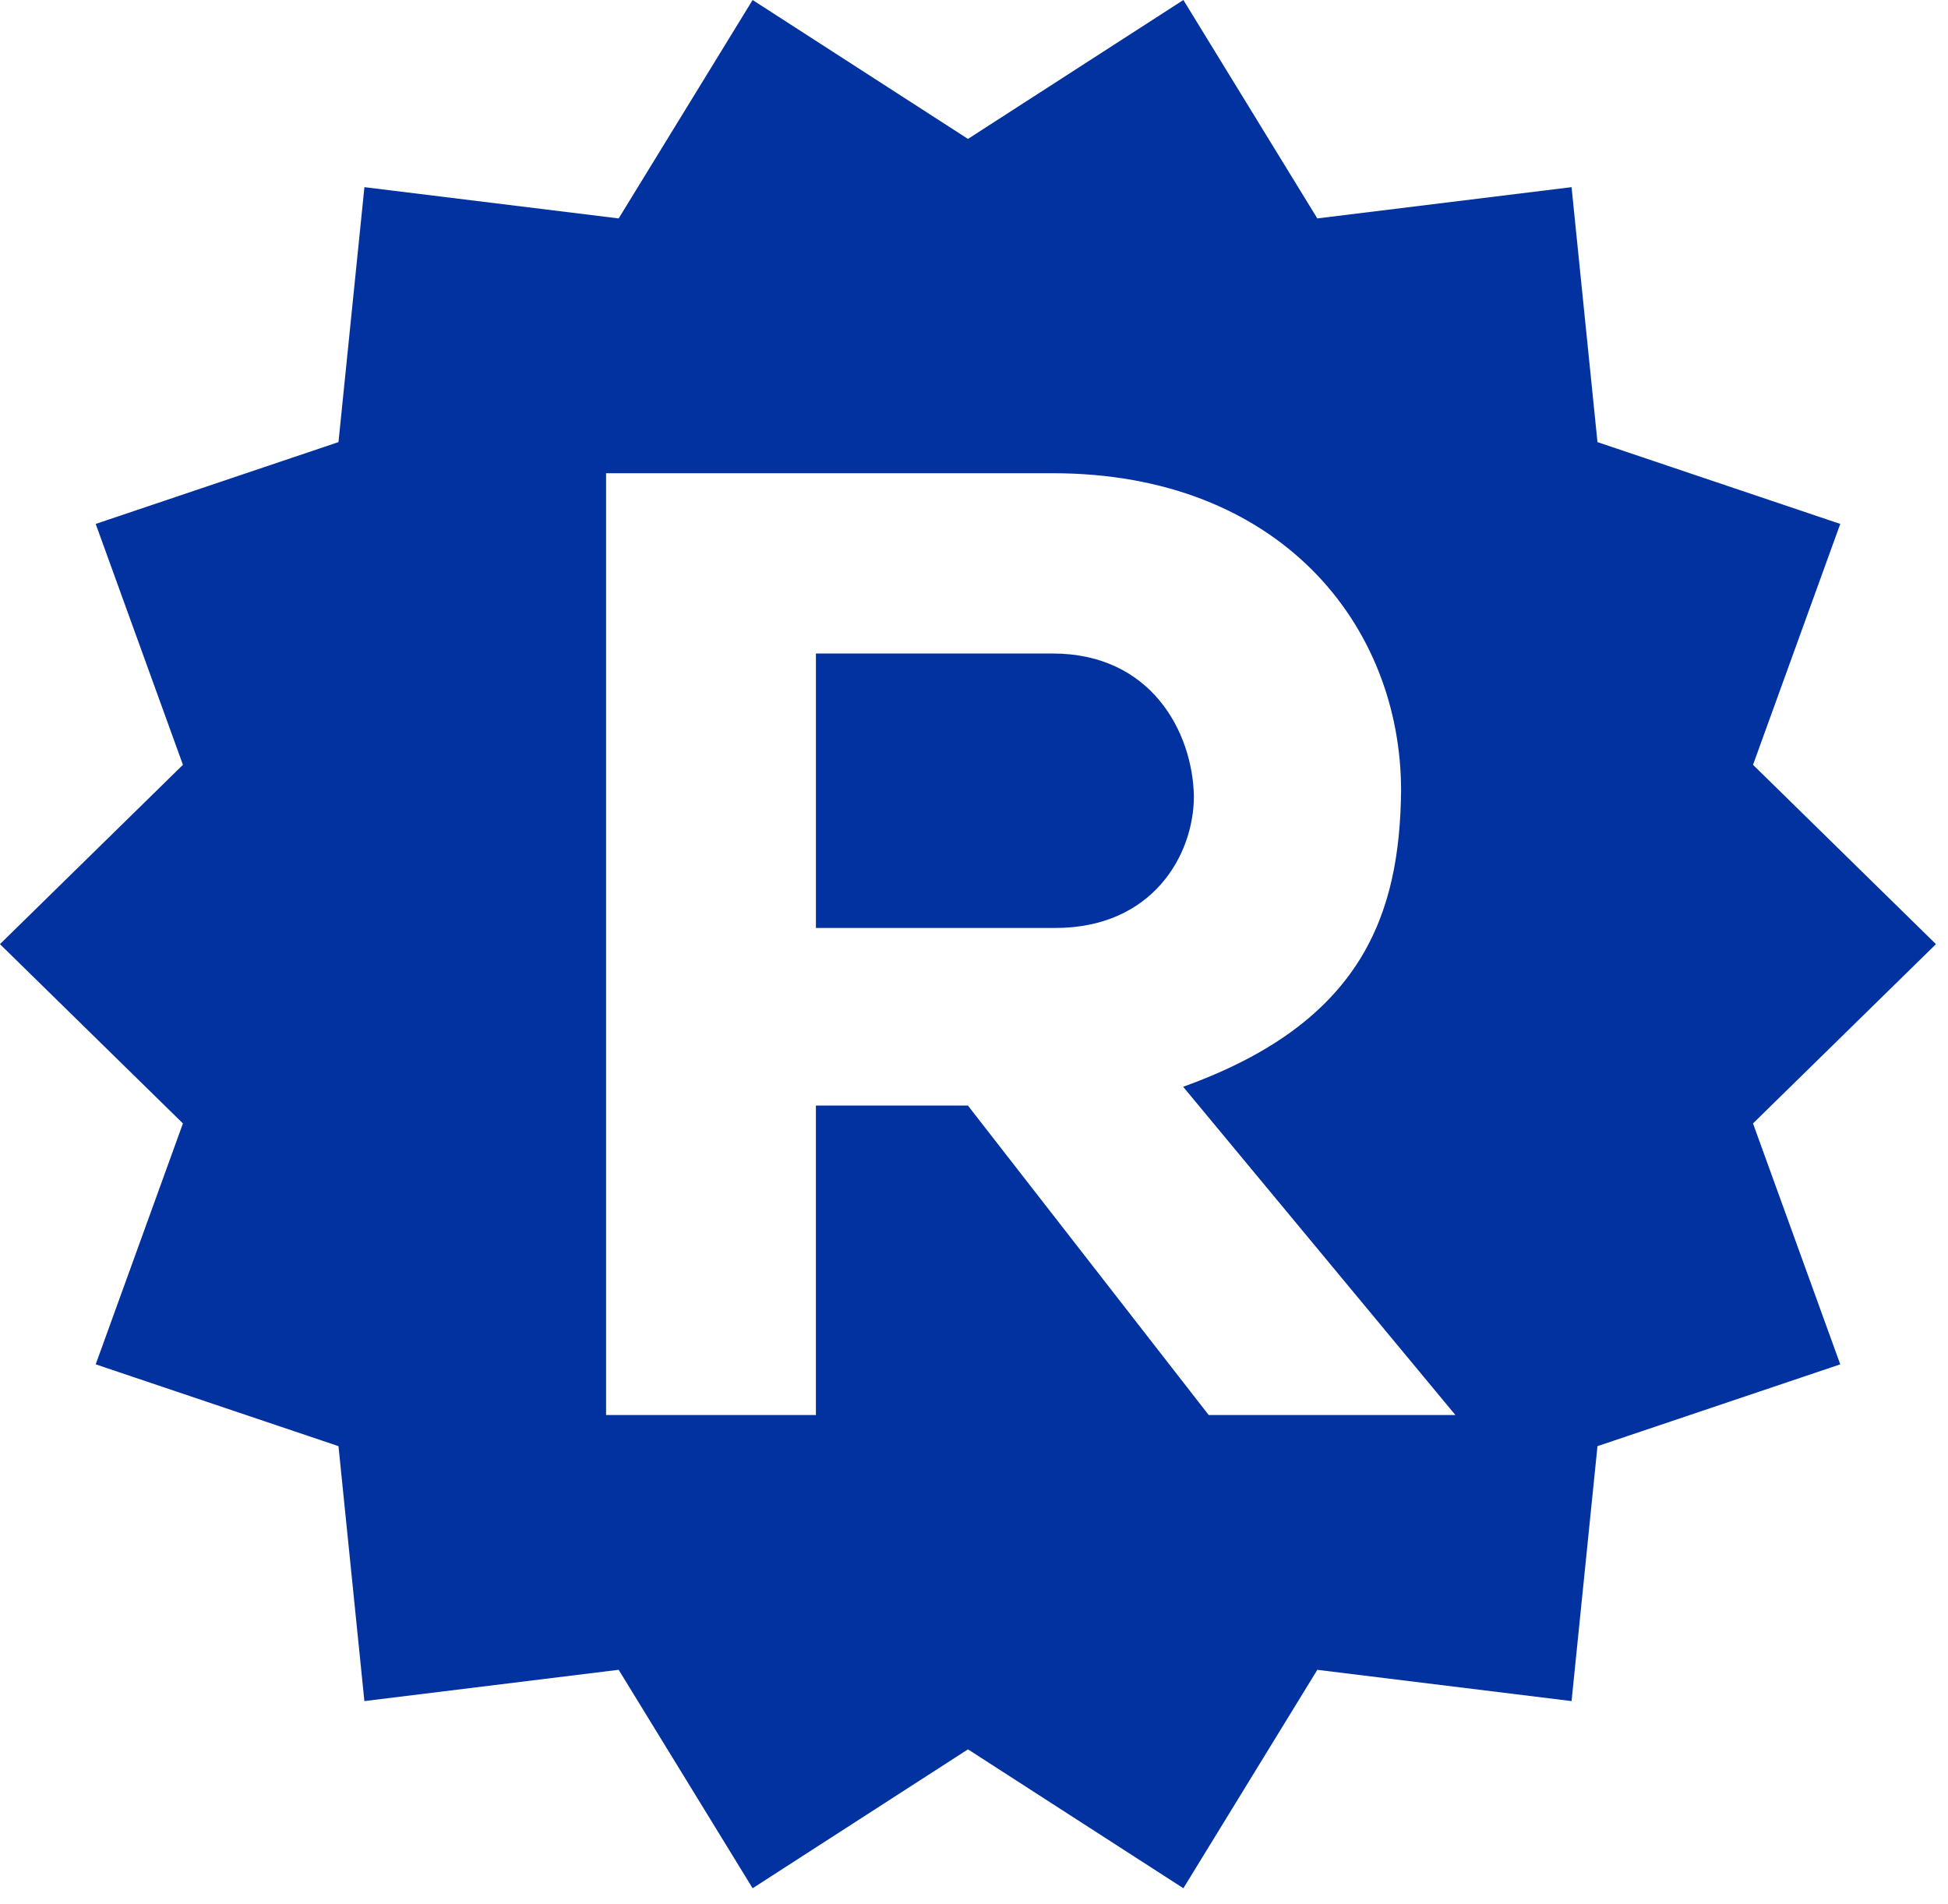 <svg width="87" height="85" xmlns="http://www.w3.org/2000/svg"><path d="M47.014 29.18H36.44v12.255h10.693c4.327 0 6.188-3.244 6.188-5.887-.06-2.883-1.923-6.368-6.307-6.368zm6.968 34.003L43.229 49.366h-6.79v13.817h-9.37V21.13h19.945c10.152 0 15.56 6.789 15.56 14.178-.061 5.466-1.684 10.333-9.734 13.217L65 63.183H53.982zm32.48-21.026l-8.17-8.007 3.896-10.756-10.843-3.653-1.157-11.384-11.355 1.396L52.851 0l-9.62 6.203L33.613 0 27.63 9.753 16.275 8.357 15.117 19.74 4.274 23.394 8.17 34.15l-8.172 8.007 8.172 8.006L4.274 60.92l10.843 3.653 1.157 11.383 11.356-1.397 5.983 9.754 9.618-6.202 9.62 6.202 5.982-9.753 11.355 1.396 1.157-11.383 10.843-3.653-3.897-10.757 8.172-8.006z" fill="#0232a0" fill-rule="evenodd"/></svg>
